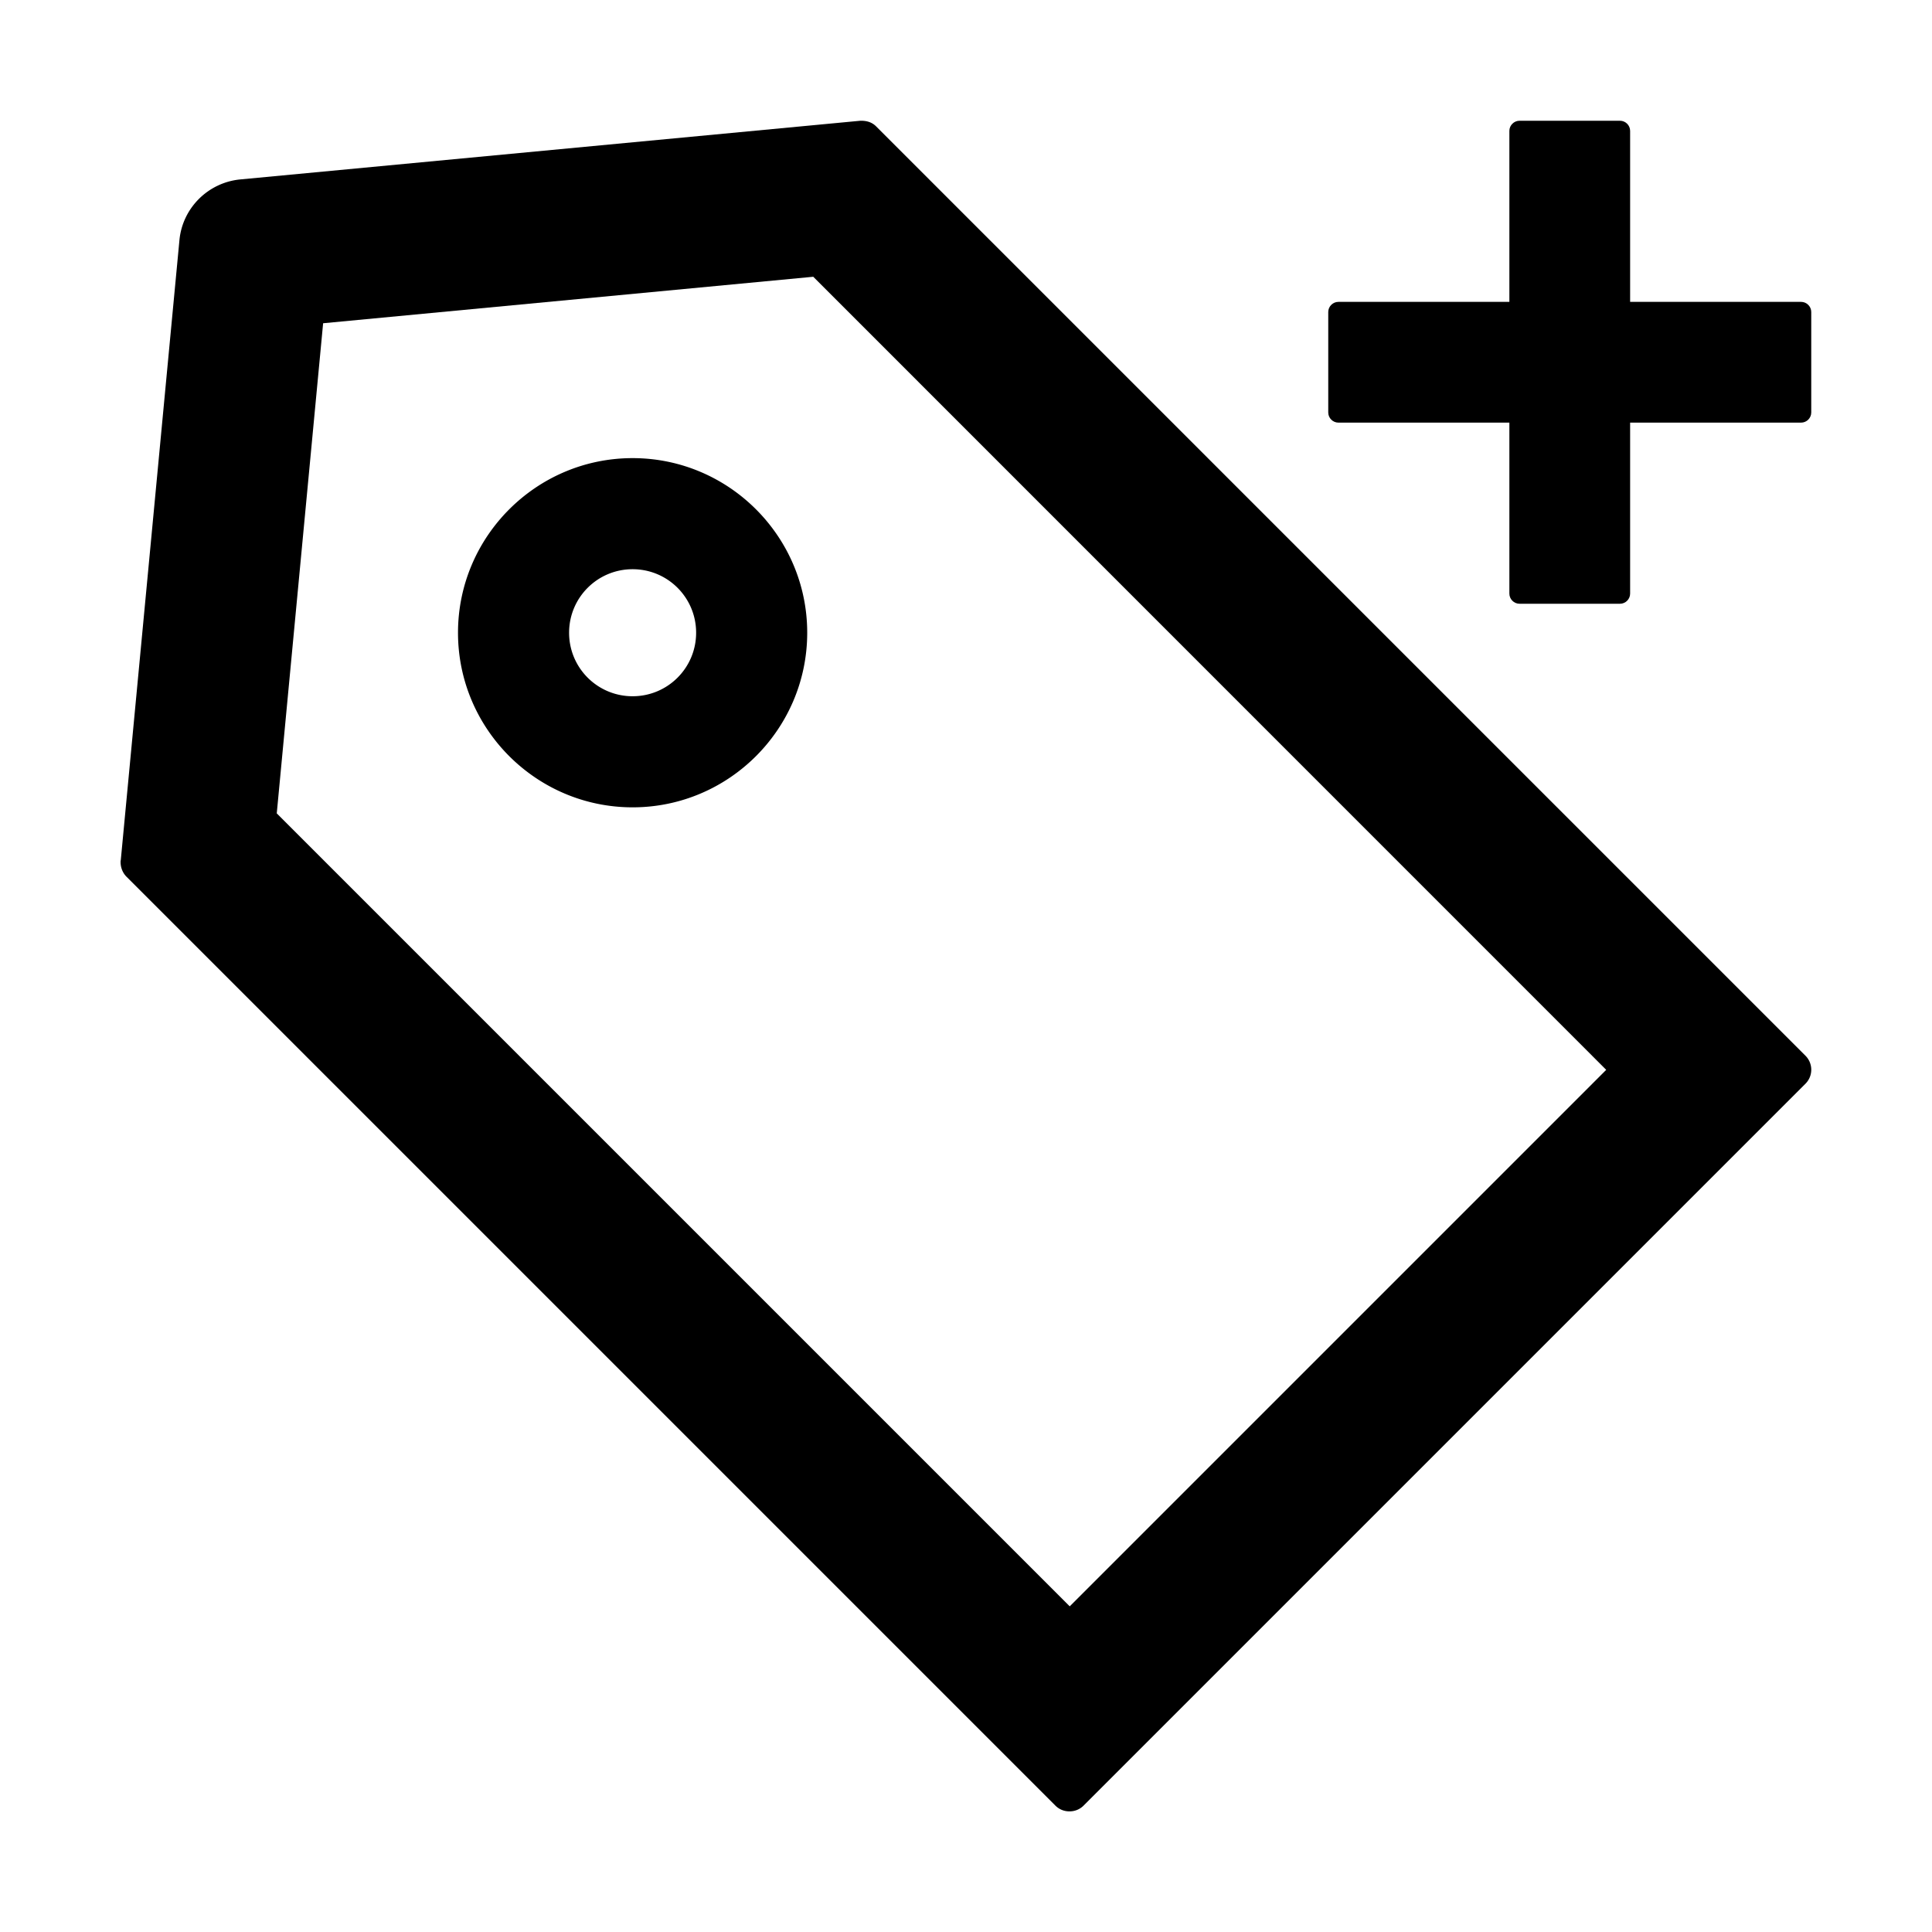 <svg width="16" height="16" version="1.1" viewBox="0 0 16 16" xmlns="http://www.w3.org/2000/svg">
 <g display="none">
  <circle cx="8" cy="8" r="8" fill="none" opacity=".88" stroke="#68b3ff" stroke-width=".05" style="paint-order:markers fill stroke"/>
 </g>
 <path d="m1 7.126 0.486-5.137c0.025-0.266 0.237-0.477 0.503-0.503l5.136-0.486h0.007c0.053 0 0.094 0.016 0.125 0.048l7.695 7.695a0.164 0.164 0 0 1 0 0.232l-5.978 5.978c-0.031 0.031-0.072 0.048-0.117 0.048-0.044 0-0.085-0.016-0.117-0.048l-7.695-7.695c-0.033-0.035-0.049-0.082-0.046-0.131zm7.859 6.177 4.443-4.443-6.567-6.568-4.059 0.385-0.384 4.059zm-3.62-9.509c0.797 0 1.446 0.649 1.446 1.446 0 0.797-0.649 1.446-1.446 1.446-0.797 0-1.446-0.649-1.446-1.446 0-0.797 0.649-1.446 1.446-1.446zm0 1.972c0.291 0 0.526-0.235 0.526-0.526 0-0.291-0.235-0.526-0.526-0.526-0.291 0-0.526 0.235-0.526 0.526 0 0.291 0.235 0.526 0.526 0.526z"/>
 <path d="m12.584 1c-0.046 0-0.084 0.038-0.084 0.084v1.416h-1.416c-0.046 0-0.084 0.038-0.084 0.084v0.832c0 0.046 0.038 0.084 0.084 0.084h1.416v1.416c0 0.046 0.038 0.084 0.084 0.084h0.832c0.046 0 0.084-0.038 0.084-0.084v-1.416h1.416c0.046 0 0.084-0.038 0.084-0.084v-0.832c0-0.046-0.038-0.084-0.084-0.084h-1.416v-1.416c0-0.046-0.038-0.084-0.084-0.084h-0.832z" style="paint-order:markers fill stroke"/>
</svg>
